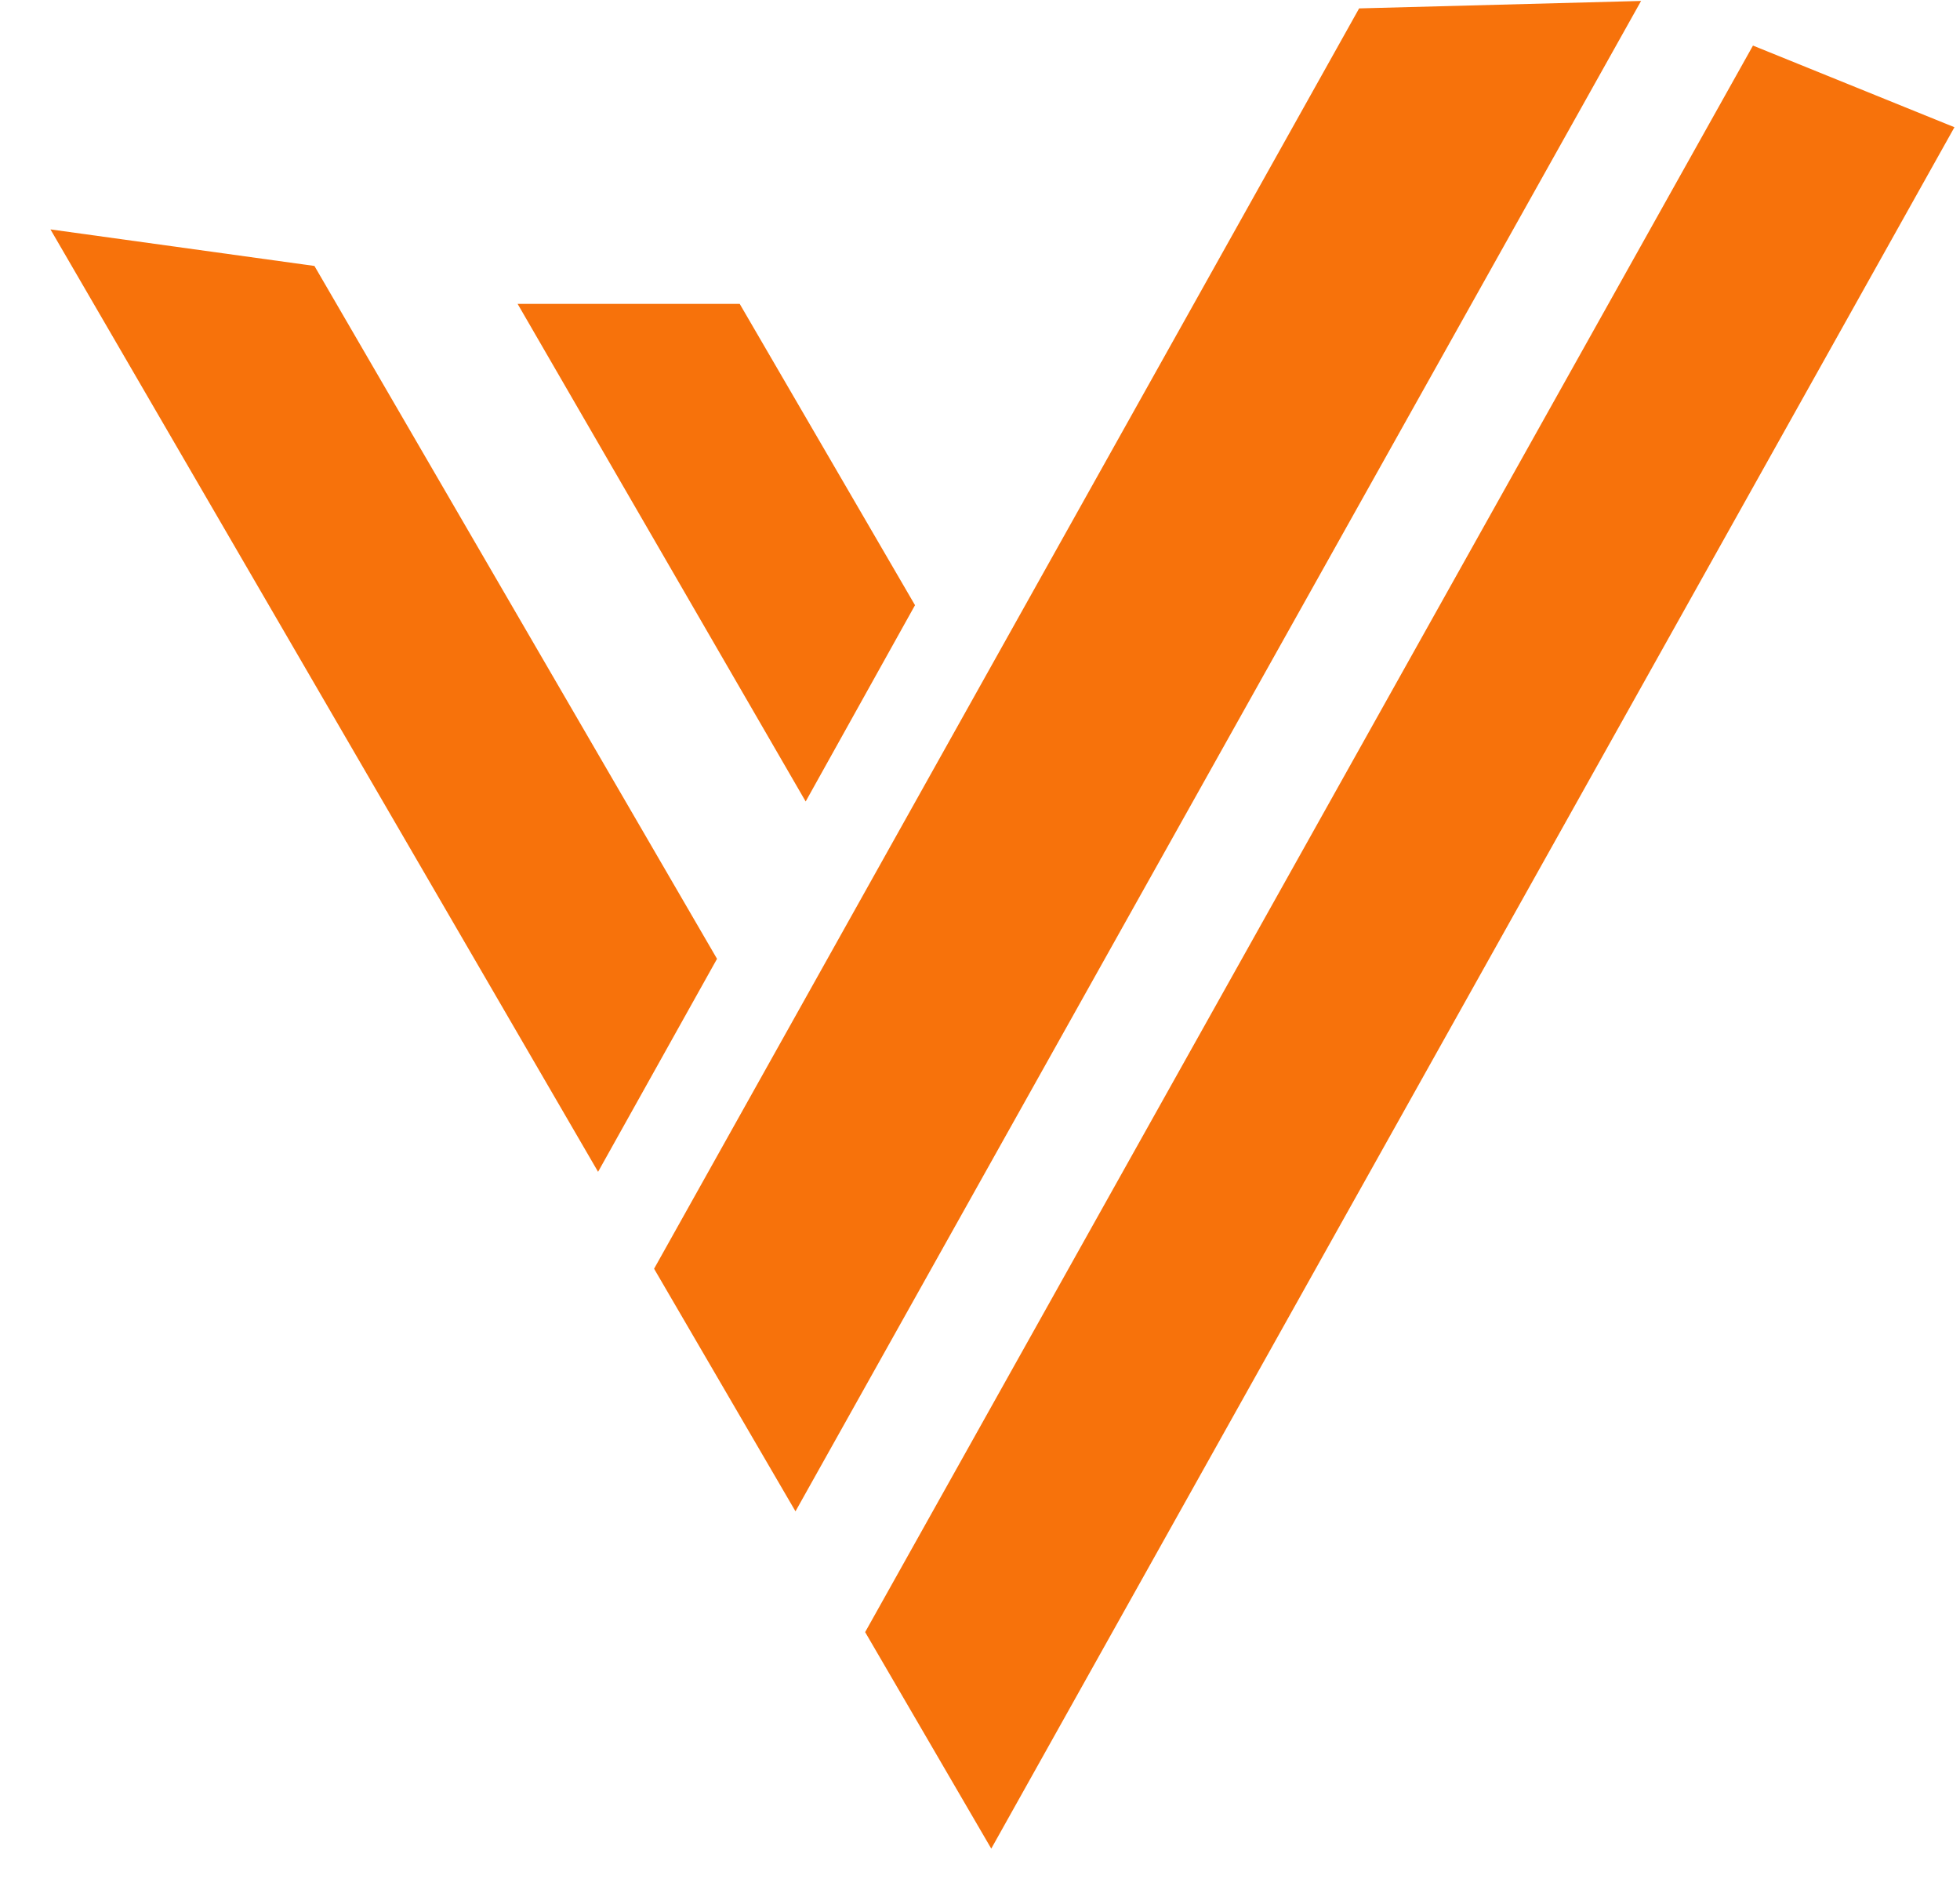 <svg width="35" height="34" fill="none" xmlns="http://www.w3.org/2000/svg"><path d="M34.901 2.272l-17.2 30.745-2.252-3.867L31.303.814 34.9 2.272zM29.305.017l-15.1 26.976-2.525-4.333L24.27.15l5.034-.133zM12.804 17.125l-2.124 3.804L.901 4.097l4.714.653 7.189 12.375zm3.536-6.317l-1.953 3.507-5.144-8.888h3.966l3.13 5.381z" fill="#F7720B"/></svg>